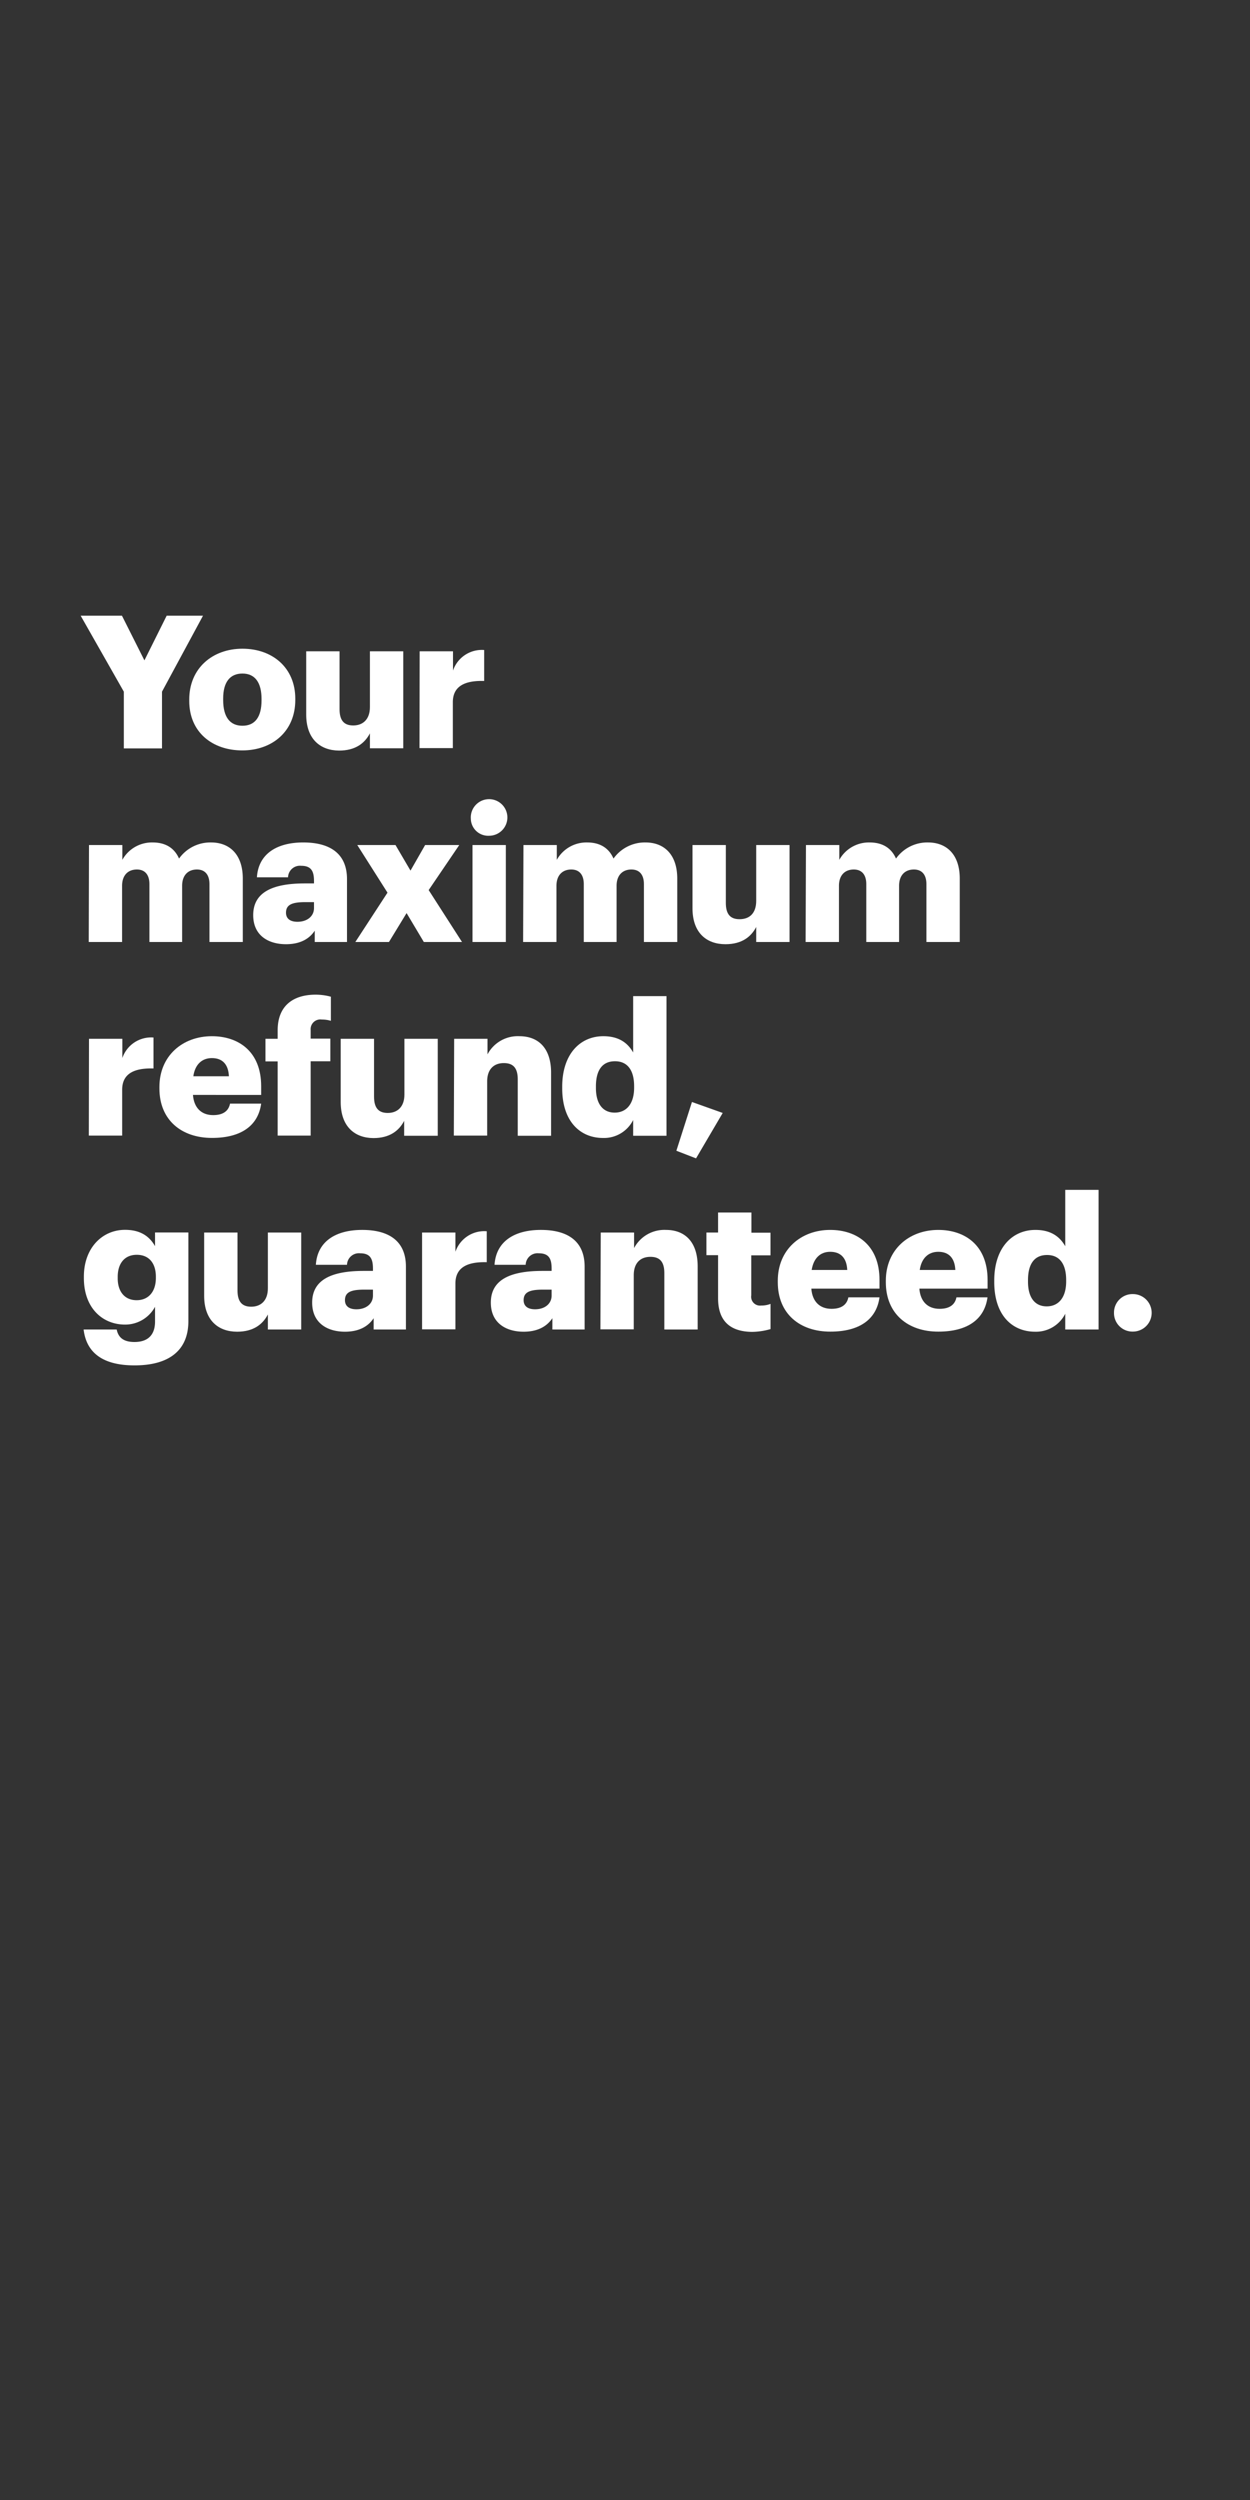 <svg xmlns="http://www.w3.org/2000/svg" viewBox="0 0 300 600"><rect x="0" y="0" width="300" height="600" fill="#333333" stroke="none"/><title>H23 C4 T3</title><g id="Layer_2" data-name="Layer 2"><g id="Rect"><rect width="300" height="600" fill="none"/></g><g id="H23_C4_T3" data-name="H23  C4 T3"><g id="Your_maximum_refund_guaranteed." data-name="Your  maximum  refund,  guaranteed."><path d="M29.72,166,19.36,147.77h9.91l5.39,10.72L40,147.77h8.72L38.88,166v13.62H29.72Z" fill="#fff"/><path d="M45.42,168.23v-.35c0-7.48,5.56-12.19,12.77-12.19s12.68,4.58,12.68,12V168c0,7.56-5.56,12.1-12.72,12.1S45.42,175.75,45.42,168.23Zm17.35-.13v-.36c0-3.91-1.56-6.09-4.58-6.09s-4.63,2.09-4.63,6V168c0,4,1.56,6.18,4.63,6.18S62.77,172,62.77,168.1Z" fill="#fff"/><path d="M73.49,171.48V156.31h8v13.88c0,2.63,1,3.92,3.29,3.92s4-1.43,4-4.41V156.31h8v23.27h-8V176c-1.25,2.41-3.52,4.14-7.39,4.14C76.83,180.11,73.49,177.35,73.49,171.48Z" fill="#fff"/><path d="M100.72,156.31h8v4.63A7.31,7.31,0,0,1,116.2,156v7.43c-4.85-.14-7.52,1.38-7.52,5.11v11h-8Z" fill="#fff"/><path d="M21.36,202.81h8v3.56a8.11,8.11,0,0,1,7.29-4.18c3.07,0,5.21,1.33,6.32,3.87a9.2,9.2,0,0,1,7.69-3.87c4.41,0,7.61,2.84,7.61,8.67v15.22h-8V212.2c0-2.36-1.16-3.52-3-3.52-2.14,0-3.56,1.38-3.56,3.92v13.48H35.86V212.2c0-2.36-1.16-3.52-3-3.52-2.14,0-3.56,1.38-3.56,3.92v13.48h-8Z" fill="#fff"/><path d="M60.77,219.63c0-5.48,4.63-7.61,12.37-7.61h2.22v-.54c0-2.22-.53-3.69-3.07-3.69a2.86,2.86,0,0,0-3.16,2.76H61.66c.36-5.61,4.76-8.36,11.12-8.36s10.5,2.62,10.5,8.81v15.08H75.54v-2.72c-1.11,1.7-3.16,3.25-6.9,3.25C64.46,226.61,60.77,224.57,60.77,219.63Zm14.59-1.69v-1.43H73.27c-3.2,0-4.63.63-4.63,2.54,0,1.33.89,2.18,2.76,2.18C73.67,221.23,75.36,219.94,75.36,217.94Z" fill="#fff"/><path d="M93,214.24l-7.25-11.43h9.17l3.6,6.14,3.51-6.14h8.19l-7.34,10.81,8,12.46h-9.16l-4.14-6.94-4.23,6.94H85.28Z" fill="#fff"/><path d="M113,196.49a4.39,4.39,0,1,1,4.36,4.09A4.16,4.16,0,0,1,113,196.49Zm.4,6.32h8v23.27h-8Z" fill="#fff"/><path d="M125.63,202.81h8v3.56a8.13,8.13,0,0,1,7.3-4.18c3.07,0,5.2,1.33,6.31,3.87a9.22,9.22,0,0,1,7.7-3.87c4.4,0,7.6,2.84,7.6,8.67v15.22h-8V212.2c0-2.36-1.15-3.52-3-3.52-2.13,0-3.56,1.38-3.56,3.92v13.48h-7.87V212.2c0-2.36-1.16-3.52-3-3.52-2.13,0-3.56,1.38-3.56,3.92v13.48h-8Z" fill="#fff"/><path d="M166.2,218V202.81h8v13.88c0,2.63,1,3.92,3.29,3.92,2.41,0,4-1.43,4-4.41V202.81h8v23.27h-8v-3.61c-1.24,2.41-3.51,4.14-7.38,4.14C169.54,226.61,166.2,223.85,166.2,218Z" fill="#fff"/><path d="M193.43,202.81h8v3.56a8.11,8.11,0,0,1,7.29-4.18c3.07,0,5.21,1.33,6.32,3.87a9.2,9.2,0,0,1,7.69-3.87c4.41,0,7.61,2.84,7.61,8.67v15.22h-8V212.2c0-2.36-1.16-3.52-3-3.52-2.14,0-3.56,1.38-3.56,3.92v13.48h-7.87V212.2c0-2.36-1.16-3.52-3-3.52-2.14,0-3.56,1.38-3.56,3.92v13.48h-8Z" fill="#fff"/><path d="M21.36,249.31h8v4.63A7.31,7.31,0,0,1,36.84,249v7.43c-4.85-.14-7.52,1.38-7.52,5.11v11h-8Z" fill="#fff"/><path d="M38.26,261.23v-.35c0-7.48,5.56-12.19,12.59-12.19,6.36,0,11.83,3.64,11.83,12v2.09H46.31c.23,3.07,2,4.85,4.85,4.85,2.63,0,3.74-1.2,4.05-2.76h7.47c-.71,5.25-4.76,8.23-11.79,8.23C43.6,273.11,38.26,268.84,38.26,261.23Zm16.68-2.93c-.13-2.81-1.51-4.36-4.09-4.36-2.4,0-4.05,1.55-4.45,4.36Z" fill="#fff"/><path d="M66.64,254.74H63.71v-5.43h2.93v-2.05c0-5.78,3.61-8.54,9.12-8.54a14.08,14.08,0,0,1,3.65.49V245a7.26,7.26,0,0,0-2.18-.31,2.33,2.33,0,0,0-2.67,2.53v2.05h4.72v5.43H74.56v17.84H66.64Z" fill="#fff"/><path d="M81.77,264.48V249.31h8v13.88c0,2.63,1,3.92,3.29,3.92s4-1.43,4-4.41V249.31h8v23.27H97V269c-1.25,2.41-3.51,4.14-7.38,4.14C85.1,273.11,81.77,270.35,81.77,264.48Z" fill="#fff"/><path d="M109,249.31h8v3.74a8.21,8.21,0,0,1,7.65-4.36c4.5,0,7.61,2.8,7.61,8.76v15.13h-8V259.05c0-2.62-1-3.91-3.34-3.91s-4,1.42-4,4.4v13h-8Z" fill="#fff"/><path d="M134.93,261.19v-.36c0-7.92,4.36-12.14,9.87-12.14,3.65,0,5.83,1.55,7.16,3.91V239.07h8v33.51h-8V268.8a7.82,7.82,0,0,1-7.25,4.31C139.33,273.11,134.93,269.24,134.93,261.19Zm17.26-.14v-.35c0-3.92-1.65-6-4.59-6s-4.58,2-4.58,6.05v.36c0,3.91,1.74,5.92,4.5,5.92S152.19,265,152.19,261.05Z" fill="#fff"/><path d="M162.33,276.18l3.74-11.7,7.38,2.63-6.4,10.9Z" fill="#fff"/><path d="M20.07,319.08H28c.36,1.69,1.38,3,4.27,3,3.52,0,4.94-2,4.94-4.89v-3.56a8.14,8.14,0,0,1-7.2,4.27c-5.43,0-9.88-4-9.88-11.17v-.35c0-6.86,4.41-11.22,9.88-11.22,3.69,0,5.87,1.56,7.2,3.92v-3.29h8v21.31c0,6.94-4.58,10.59-12.9,10.59C24.34,327.71,20.69,324.37,20.07,319.08Zm17.34-12.37v-.31c0-3.21-1.64-5.25-4.58-5.25s-4.58,2.09-4.58,5.29v.36c0,3.2,1.69,5.25,4.54,5.25S37.41,310,37.41,306.71Z" fill="#fff"/><path d="M49,311V295.81h8v13.88c0,2.62,1,3.92,3.29,3.92s4-1.43,4-4.41V295.81h8v23.27h-8v-3.61c-1.25,2.41-3.51,4.14-7.38,4.14C52.36,319.61,49,316.85,49,311Z" fill="#fff"/><path d="M74.92,312.63c0-5.48,4.62-7.61,12.36-7.61h2.23v-.54c0-2.22-.54-3.69-3.07-3.69a2.86,2.86,0,0,0-3.16,2.76H75.81c.35-5.61,4.76-8.37,11.12-8.37s10.49,2.63,10.49,8.81v15.09H89.68v-2.72c-1.11,1.69-3.15,3.25-6.89,3.25C78.61,319.61,74.92,317.57,74.92,312.63Zm14.59-1.69v-1.43H87.42c-3.21,0-4.63.62-4.63,2.54,0,1.33.89,2.18,2.76,2.18C87.82,314.23,89.51,312.94,89.51,310.94Z" fill="#fff"/><path d="M101.3,295.81h8v4.62a7.32,7.32,0,0,1,7.52-4.93v7.43c-4.85-.14-7.52,1.38-7.52,5.11v11h-8Z" fill="#fff"/><path d="M117.8,312.63c0-5.48,4.63-7.61,12.37-7.61h2.22v-.54c0-2.22-.53-3.69-3.07-3.69a2.86,2.86,0,0,0-3.16,2.76h-7.47c.36-5.61,4.76-8.37,11.12-8.37s10.5,2.63,10.5,8.81v15.09h-7.74v-2.72c-1.11,1.69-3.16,3.25-6.9,3.25C121.49,319.61,117.8,317.57,117.8,312.63Zm14.59-1.69v-1.43H130.3c-3.2,0-4.63.62-4.63,2.54,0,1.33.89,2.18,2.76,2.18C130.7,314.23,132.39,312.94,132.39,310.94Z" fill="#fff"/><path d="M144.18,295.81h8v3.73a8.22,8.22,0,0,1,7.65-4.36c4.5,0,7.61,2.81,7.61,8.77v15.13h-8V305.55c0-2.62-1-3.91-3.34-3.91s-4,1.42-4,4.4v13h-8Z" fill="#fff"/><path d="M172.34,311.6V301.24h-2.8v-5.43h2.8V291h8v4.85h4.58v5.43H180.3v9.61a2.12,2.12,0,0,0,2.36,2.44,6,6,0,0,0,2.27-.4v6.05a16.65,16.65,0,0,1-4.41.67C175.28,319.61,172.34,317.08,172.34,311.6Z" fill="#fff"/><path d="M186.67,307.73v-.35c0-7.48,5.55-12.2,12.58-12.2,6.36,0,11.83,3.65,11.83,12v2.09H194.72c.22,3.07,2,4.85,4.84,4.85,2.63,0,3.74-1.2,4.05-2.76h7.47c-.71,5.25-4.76,8.23-11.78,8.23C192,319.61,186.67,315.34,186.67,307.73Zm16.67-2.94c-.13-2.8-1.51-4.36-4.09-4.36-2.4,0-4,1.56-4.45,4.36Z" fill="#fff"/><path d="M212.6,307.73v-.35c0-7.48,5.56-12.2,12.59-12.2,6.36,0,11.83,3.65,11.83,12v2.09H220.65c.22,3.07,2,4.85,4.85,4.85,2.62,0,3.74-1.2,4.05-2.76H237c-.71,5.25-4.76,8.23-11.79,8.23C217.94,319.61,212.6,315.34,212.6,307.73Zm16.68-2.94c-.13-2.8-1.51-4.36-4.09-4.36-2.4,0-4.05,1.56-4.45,4.36Z" fill="#fff"/><path d="M238.62,307.69v-.36c0-7.92,4.36-12.15,9.88-12.15,3.65,0,5.83,1.56,7.16,3.92V285.57h8v33.51h-8V315.3a7.85,7.85,0,0,1-7.25,4.31C243,319.61,238.62,315.74,238.62,307.69Zm17.26-.14v-.35c0-3.92-1.64-6-4.58-6s-4.58,2-4.58,6.05v.36c0,3.91,1.73,5.92,4.49,5.92S255.88,311.51,255.88,307.55Z" fill="#fff"/><path d="M267.36,315.07a4.43,4.43,0,0,1,4.54-4.49,4.5,4.5,0,1,1,0,9A4.43,4.43,0,0,1,267.36,315.07Z" fill="#fff"/></g></g></g></svg>